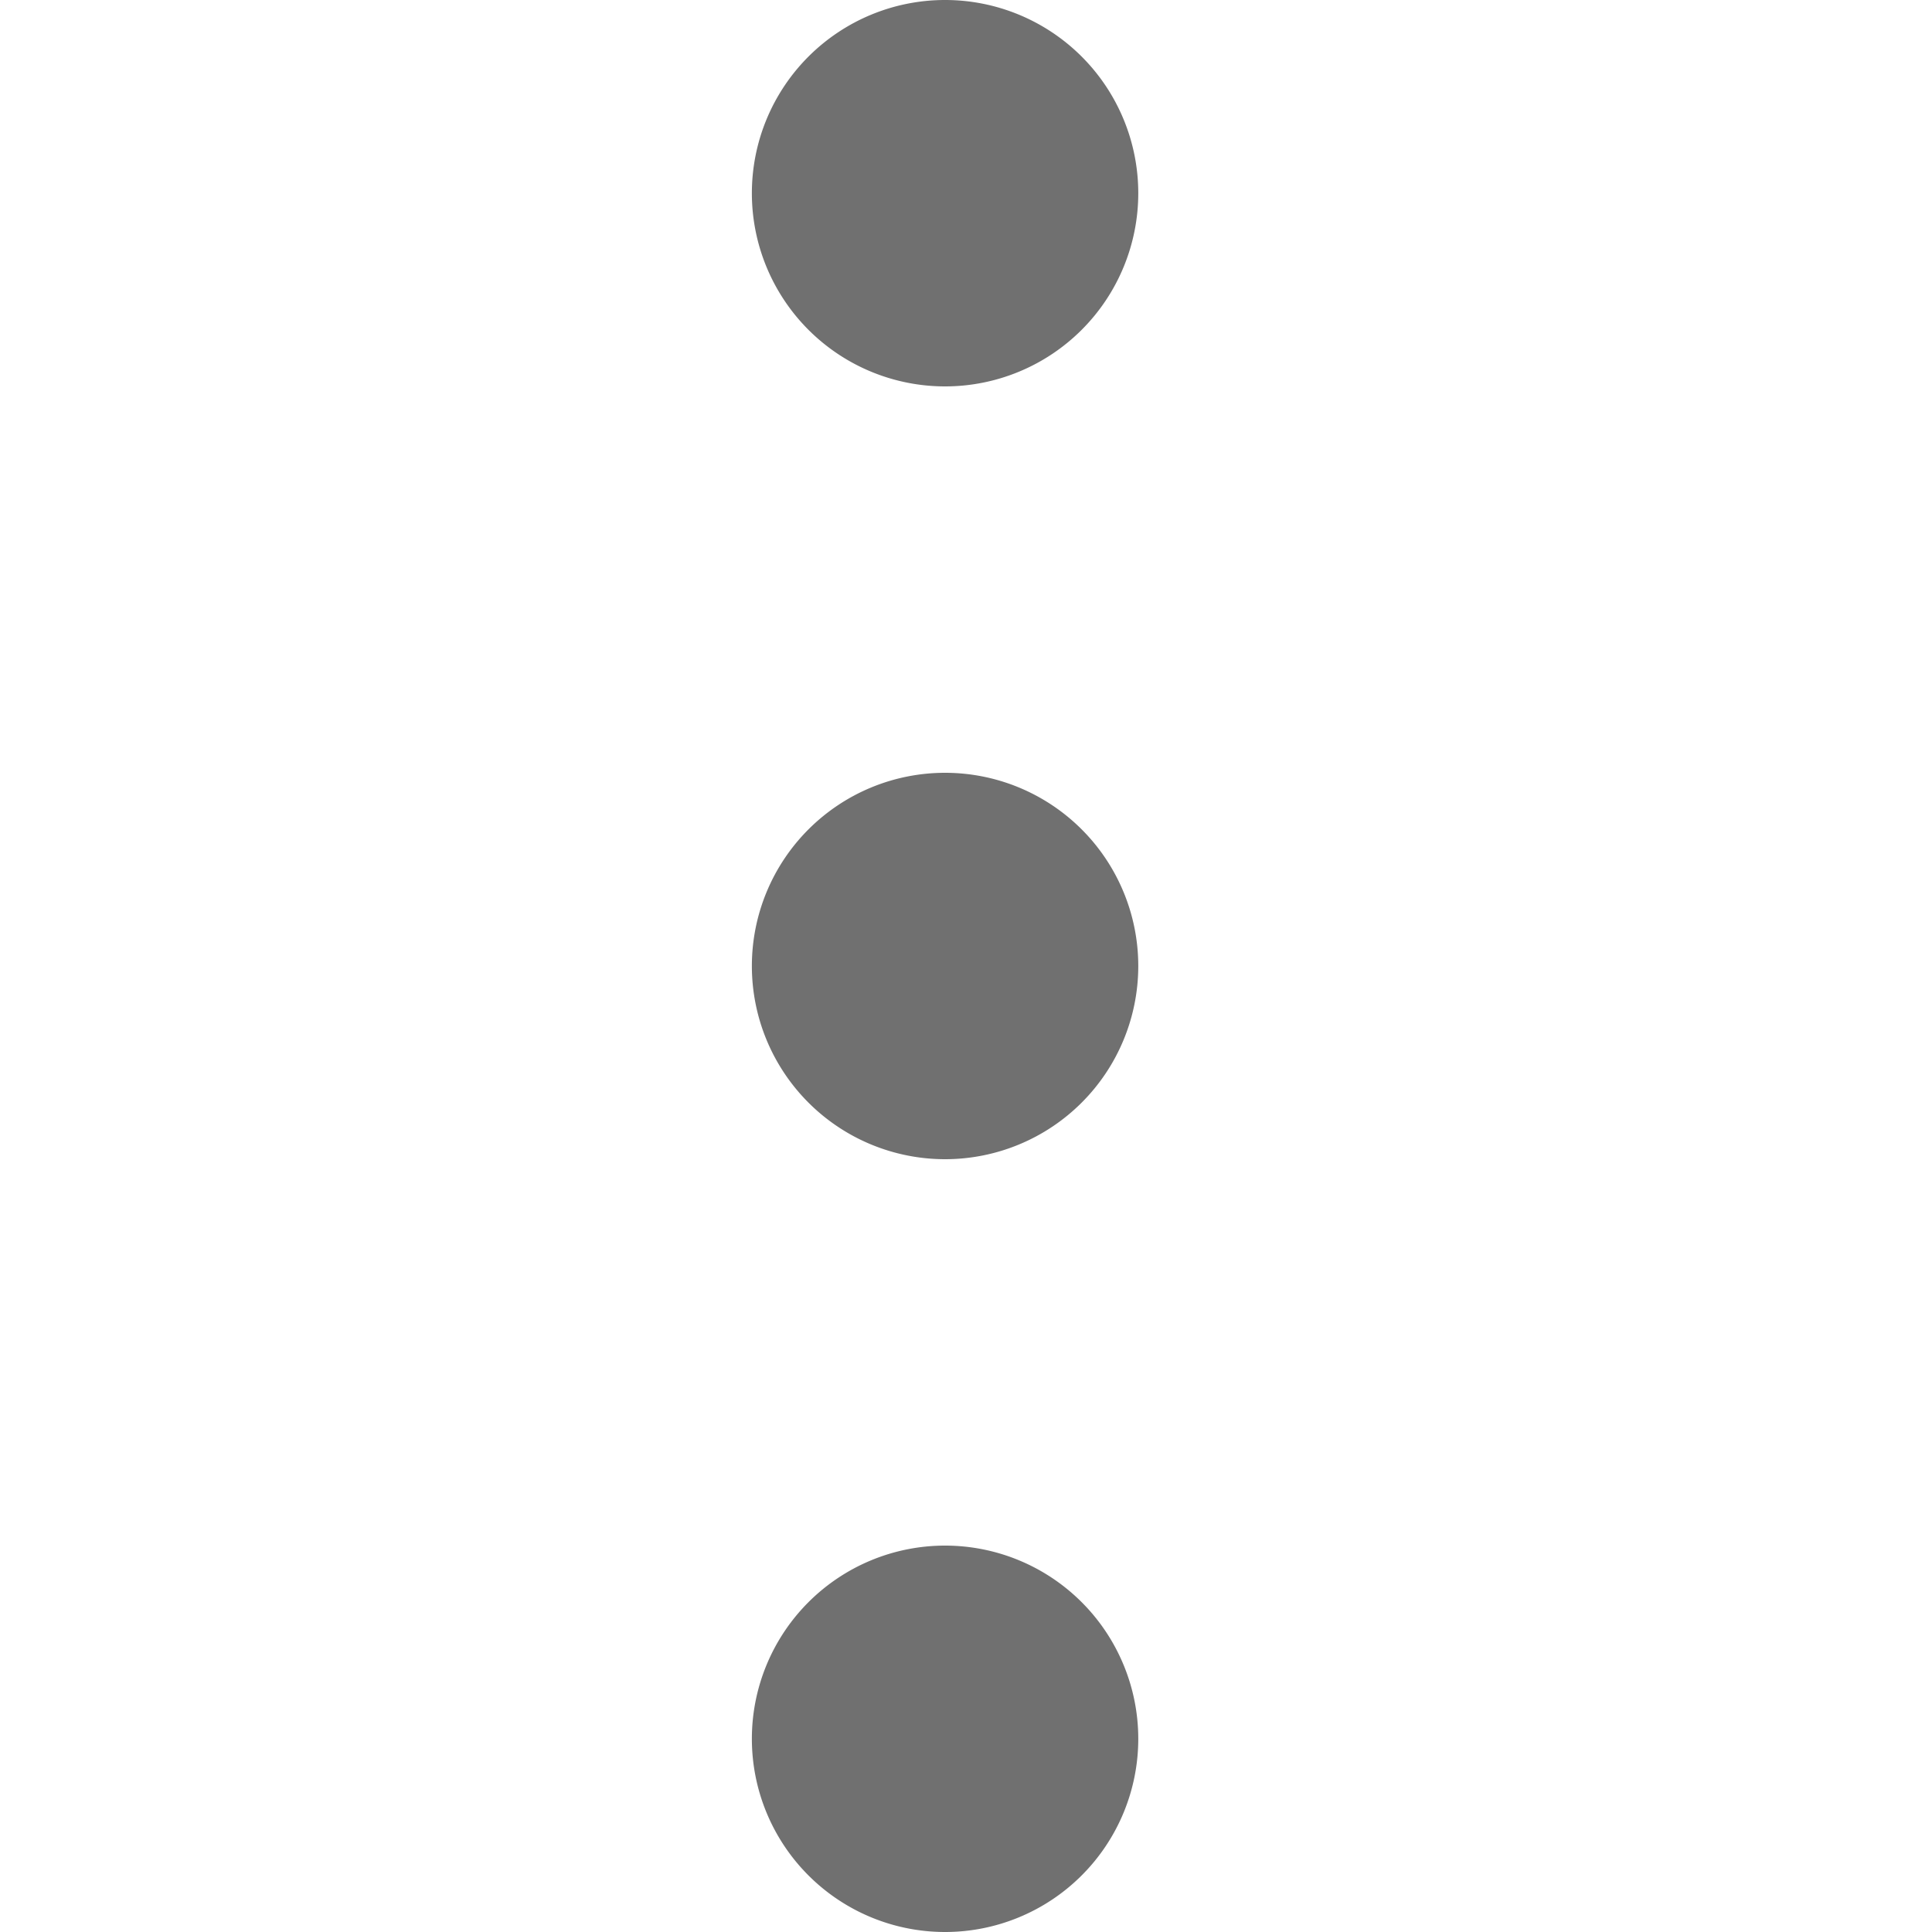 <?xml version="1.0" standalone="no"?><!DOCTYPE svg PUBLIC "-//W3C//DTD SVG 1.1//EN" "http://www.w3.org/Graphics/SVG/1.1/DTD/svg11.dtd"><svg t="1575359418543" class="icon" viewBox="0 0 1024 1024" version="1.1" xmlns="http://www.w3.org/2000/svg" p-id="39211" xmlns:xlink="http://www.w3.org/1999/xlink" width="128" height="128"><defs><style type="text/css">* { color: rgb(153, 153, 153) !important; text-shadow: rgb(0, 0, 0) 0px 0px 3px !important; box-shadow: none !important; background-color: transparent !important; border-color: rgb(68, 68, 68) !important; }
</style></defs><path d="M398.507 921.6a102.4 102.4 0 1 0 204.8 0 102.4 102.4 0 0 0-204.8 0zM398.507 102.4a102.4 102.4 0 1 0 204.8 0 102.4 102.4 0 0 0-204.8 0zM398.507 512a102.4 102.4 0 1 0 204.8 0 102.4 102.4 0 0 0-204.8 0z" p-id="39212" fill="#707070"></path></svg>